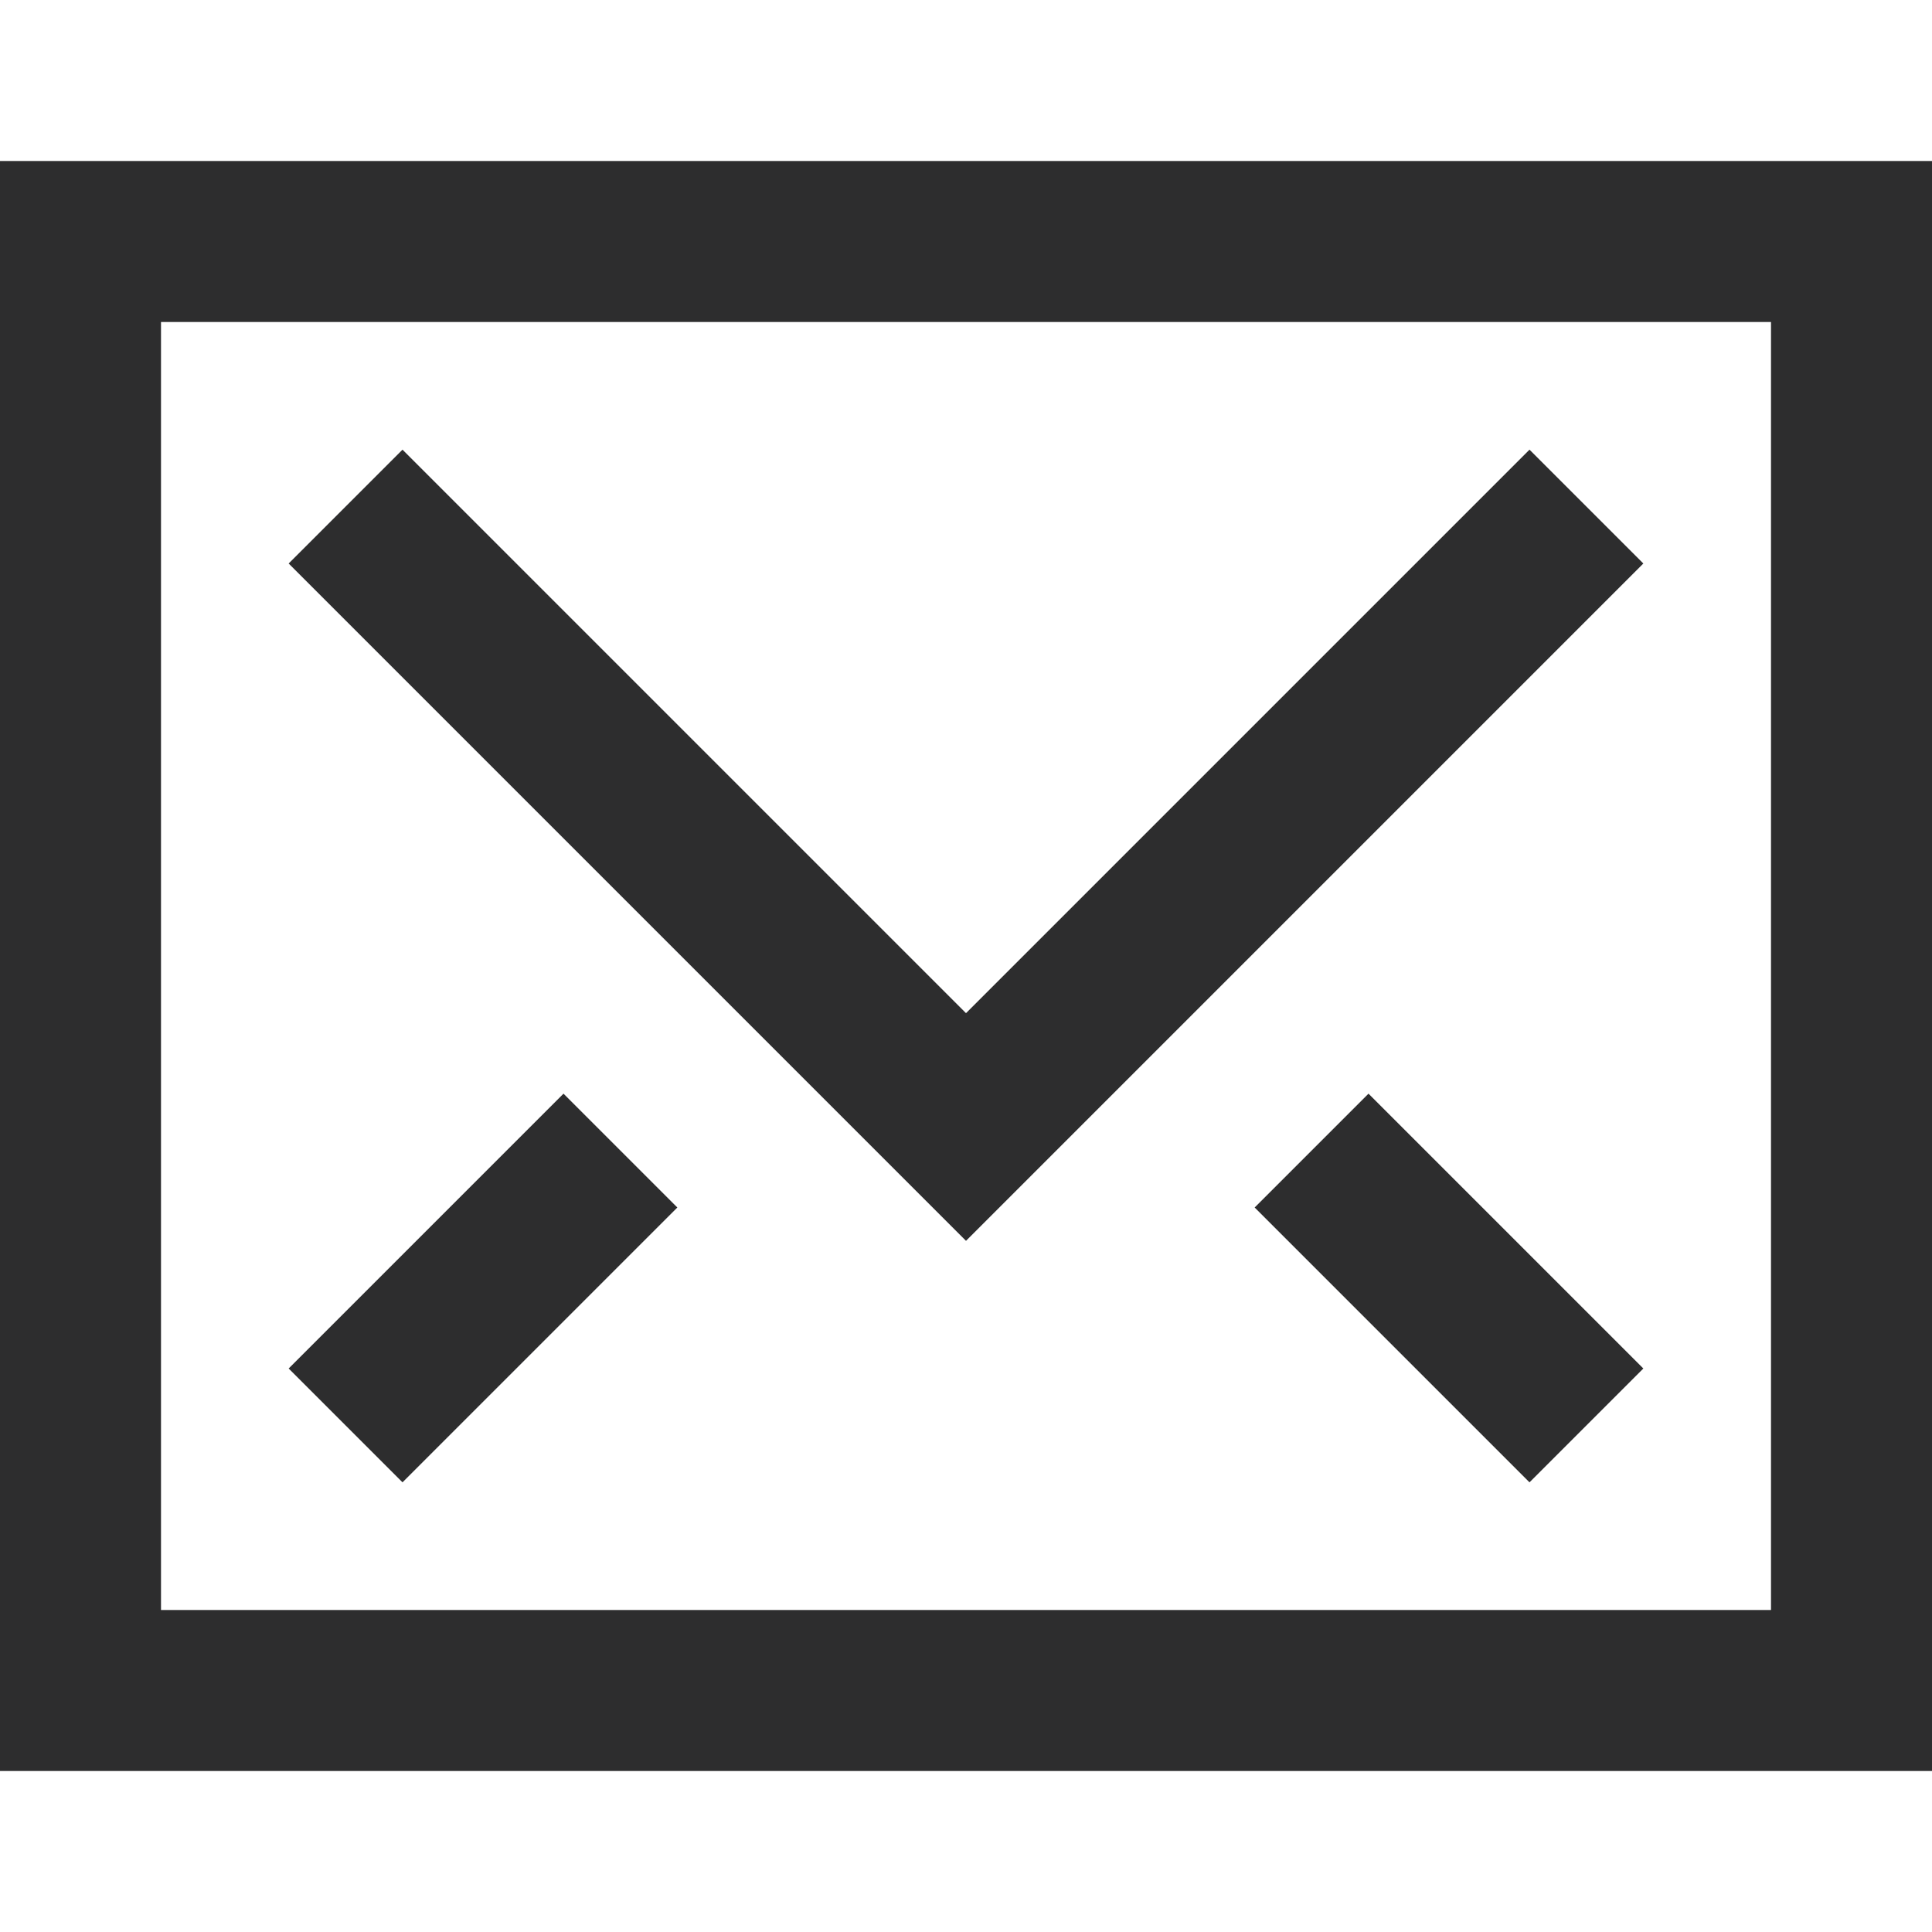 <svg xmlns="http://www.w3.org/2000/svg" width="24" height="24" viewBox="0 0 24 24"><g fill="none" stroke="#2d2d2e" stroke-width="2" stroke-linecap="square" stroke-miterlimit="10"><path data-color="color-2" d="M19 7l-7 7-7-7"/><path d="M1 3h22v18H1z"/><path data-color="color-2" d="M7 15l-2 2m12-2l2 2"/></g></svg>